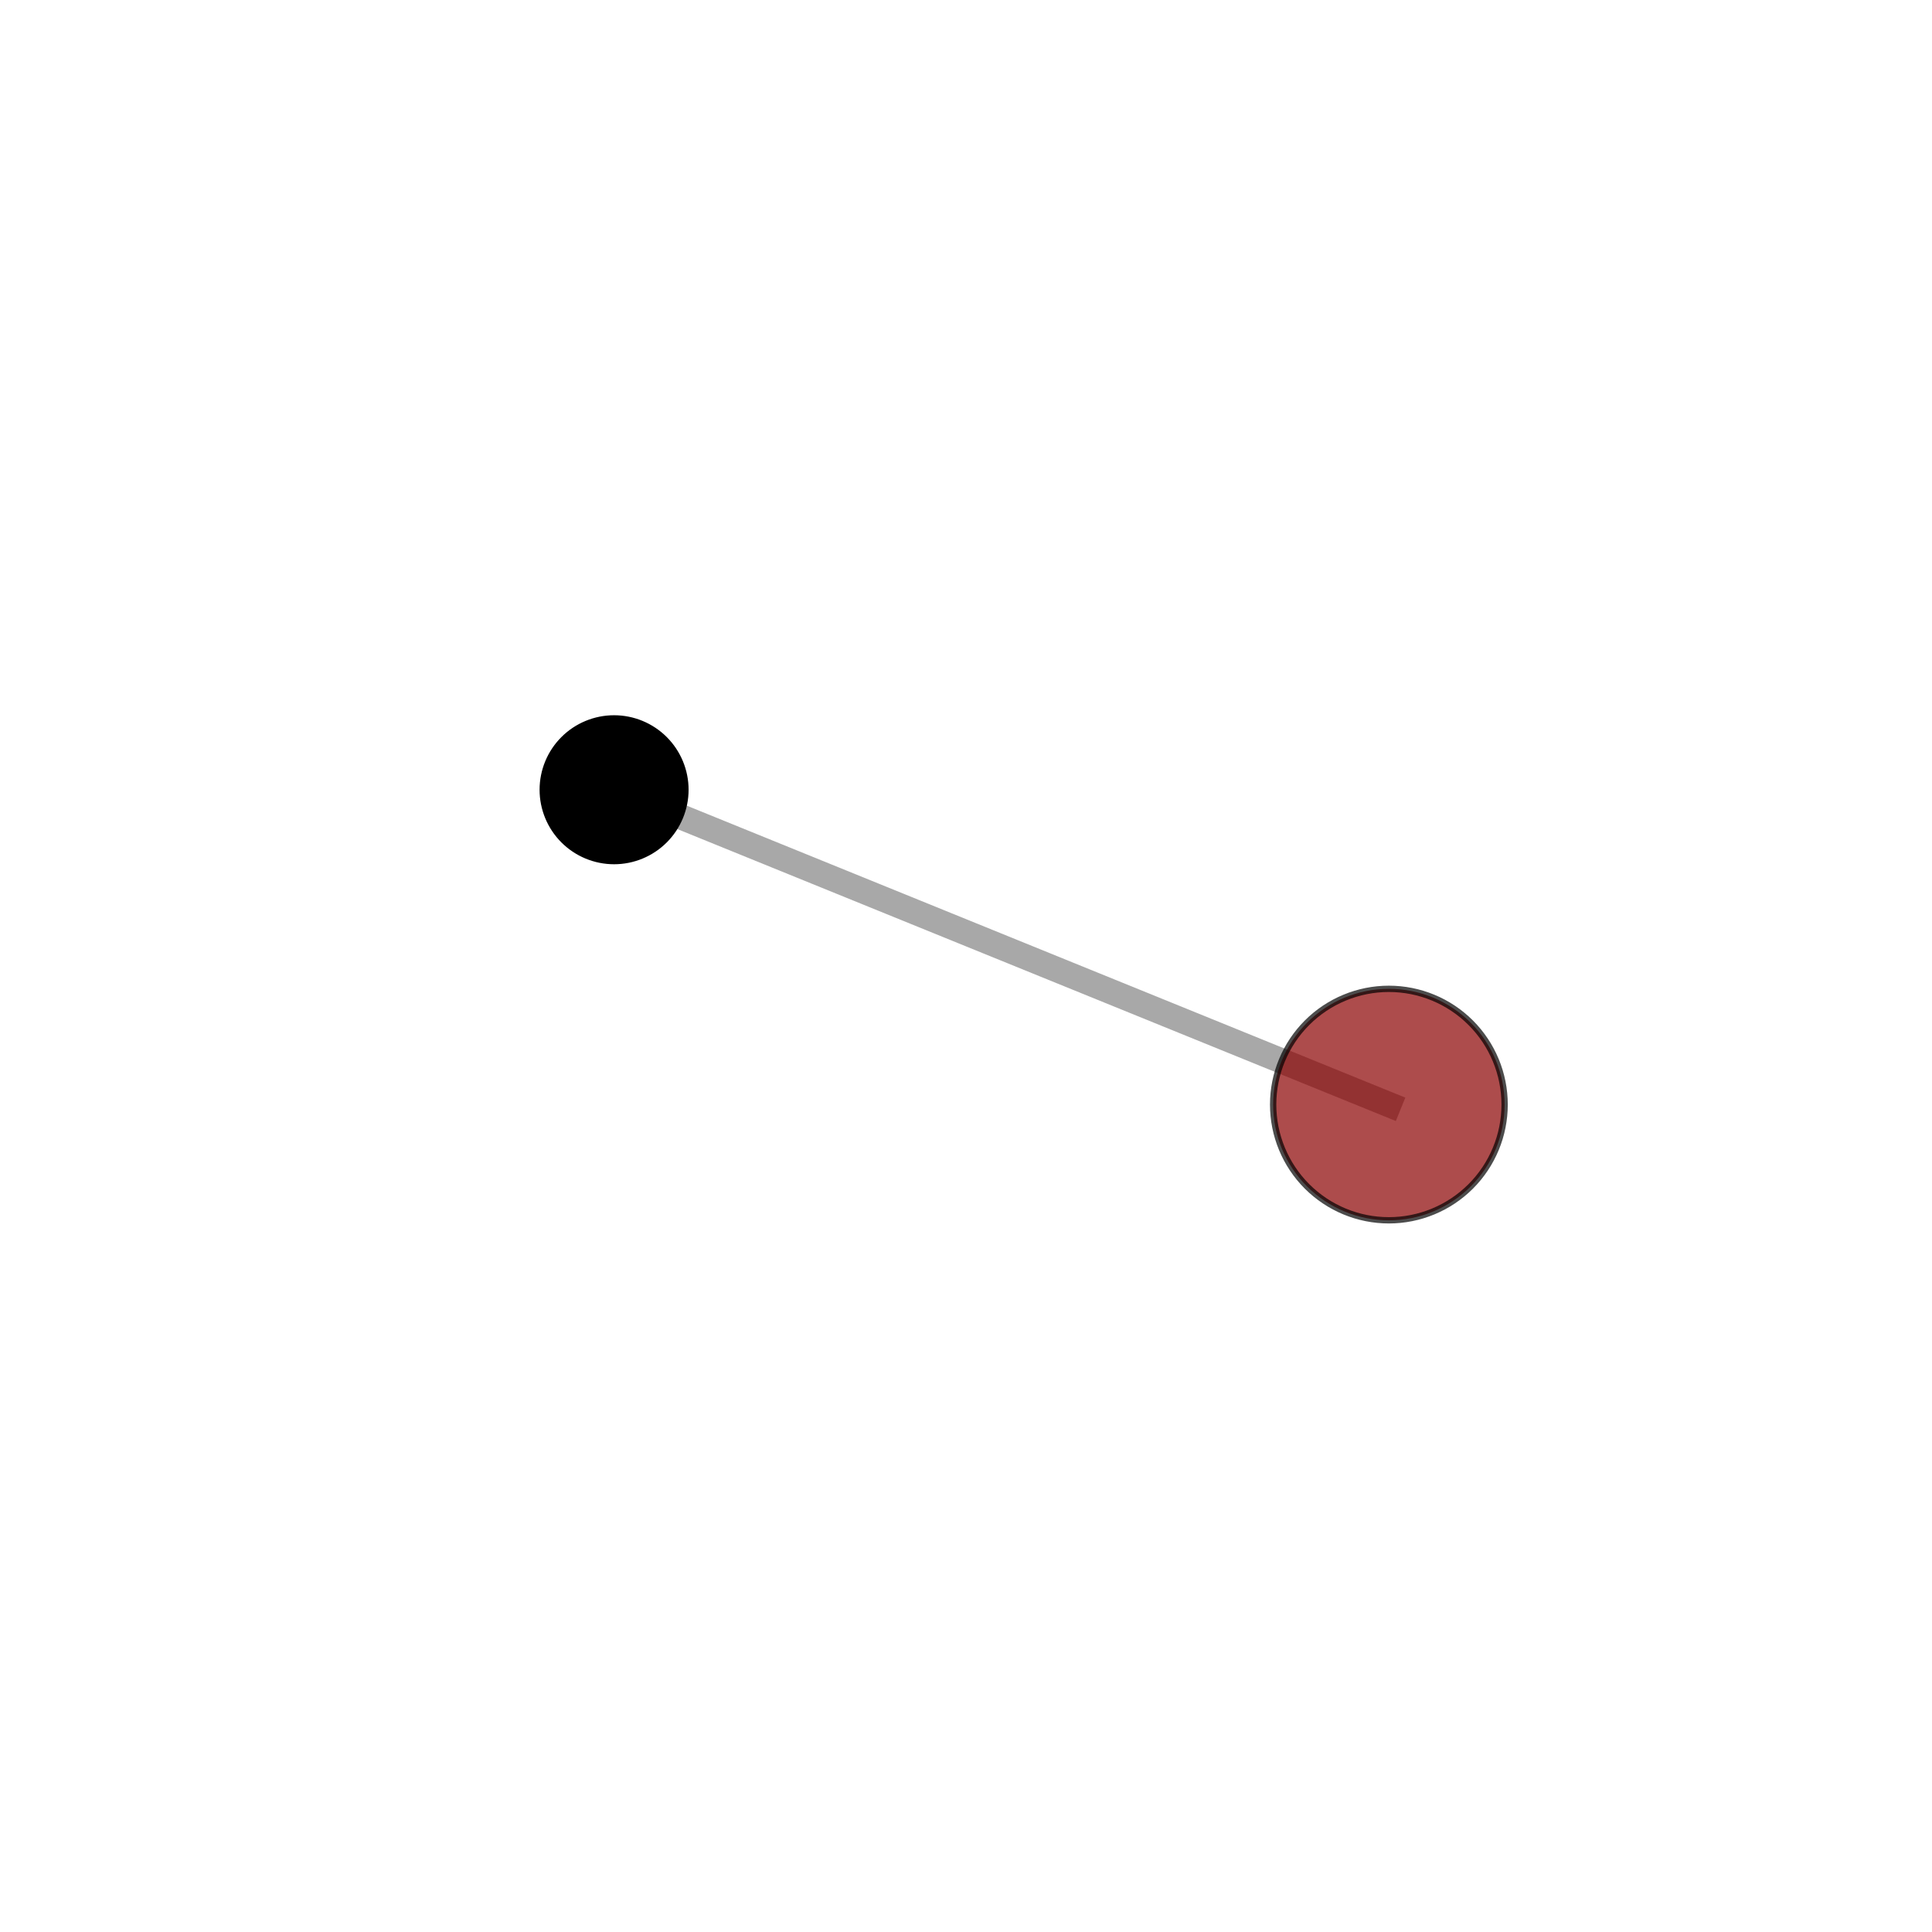 <?xml version="1.0" encoding="utf-8" standalone="no"?>
<!DOCTYPE svg PUBLIC "-//W3C//DTD SVG 1.1//EN"
  "http://www.w3.org/Graphics/SVG/1.1/DTD/svg11.dtd">
<svg xmlns:xlink="http://www.w3.org/1999/xlink" width="153pt" height="153pt" viewBox="0 0 153 153" xmlns="http://www.w3.org/2000/svg" version="1.1">
 <defs>
  <style type="text/css">*{stroke-linejoin: round; stroke-linecap: butt}</style>
 </defs>
 <g id="figure_1">
  <g id="patch_1">
   <path d="M 0 153 
L 153 153 
L 153 0 
L 0 0 
L 0 153 
z
" style="fill: none"/>
  </g>
  <g id="patch_2">
   <path d="M 7.2 145.8 
L 145.8 145.8 
L 145.8 7.2 
L 7.2 7.2 
L 7.2 145.8 
z
" style="fill: none"/>
  </g>
  <g id="axes_1">
   <g id="line2d_1">
    <path d="M 109.989 87.474 
L 48.631 62.542 
" clip-path="url(#p180a003da7)" style="fill: none; stroke: #808080; stroke-opacity: 0.68; stroke-width: 2; stroke-linecap: square"/>
   </g>
   <g id="Path3DCollection_1">
    <path d="M 48.631 68.192 
C 50.129 68.192 51.566 67.596 52.626 66.537 
C 53.685 65.477 54.281 64.04 54.281 62.542 
C 54.281 61.043 53.685 59.606 52.626 58.547 
C 51.566 57.487 50.129 56.892 48.631 56.892 
C 47.132 56.892 45.695 57.487 44.636 58.547 
C 43.576 59.606 42.981 61.043 42.981 62.542 
C 42.981 64.04 43.576 65.477 44.636 66.537 
C 45.695 67.596 47.132 68.192 48.631 68.192 
z
" clip-path="url(#p180a003da7)" style="stroke: #000000; stroke-width: 0.5"/>
    <path d="M 109.989 96.639 
C 112.42 96.639 114.751 95.673 116.47 93.955 
C 118.189 92.236 119.154 89.904 119.154 87.474 
C 119.154 85.043 118.189 82.712 116.47 80.993 
C 114.751 79.274 112.42 78.309 109.989 78.309 
C 107.559 78.309 105.227 79.274 103.508 80.993 
C 101.79 82.712 100.824 85.043 100.824 87.474 
C 100.824 89.904 101.79 92.236 103.508 93.955 
C 105.227 95.673 107.559 96.639 109.989 96.639 
z
" clip-path="url(#p180a003da7)" style="fill: #8b0000; fill-opacity: 0.7; stroke: #000000; stroke-opacity: 0.7; stroke-width: 0.5"/>
   </g>
  </g>
 </g>
 <defs>
  <clipPath id="p180a003da7">
   <rect x="7.2" y="7.2" width="138.6" height="138.6"/>
  </clipPath>
 </defs>
</svg>
